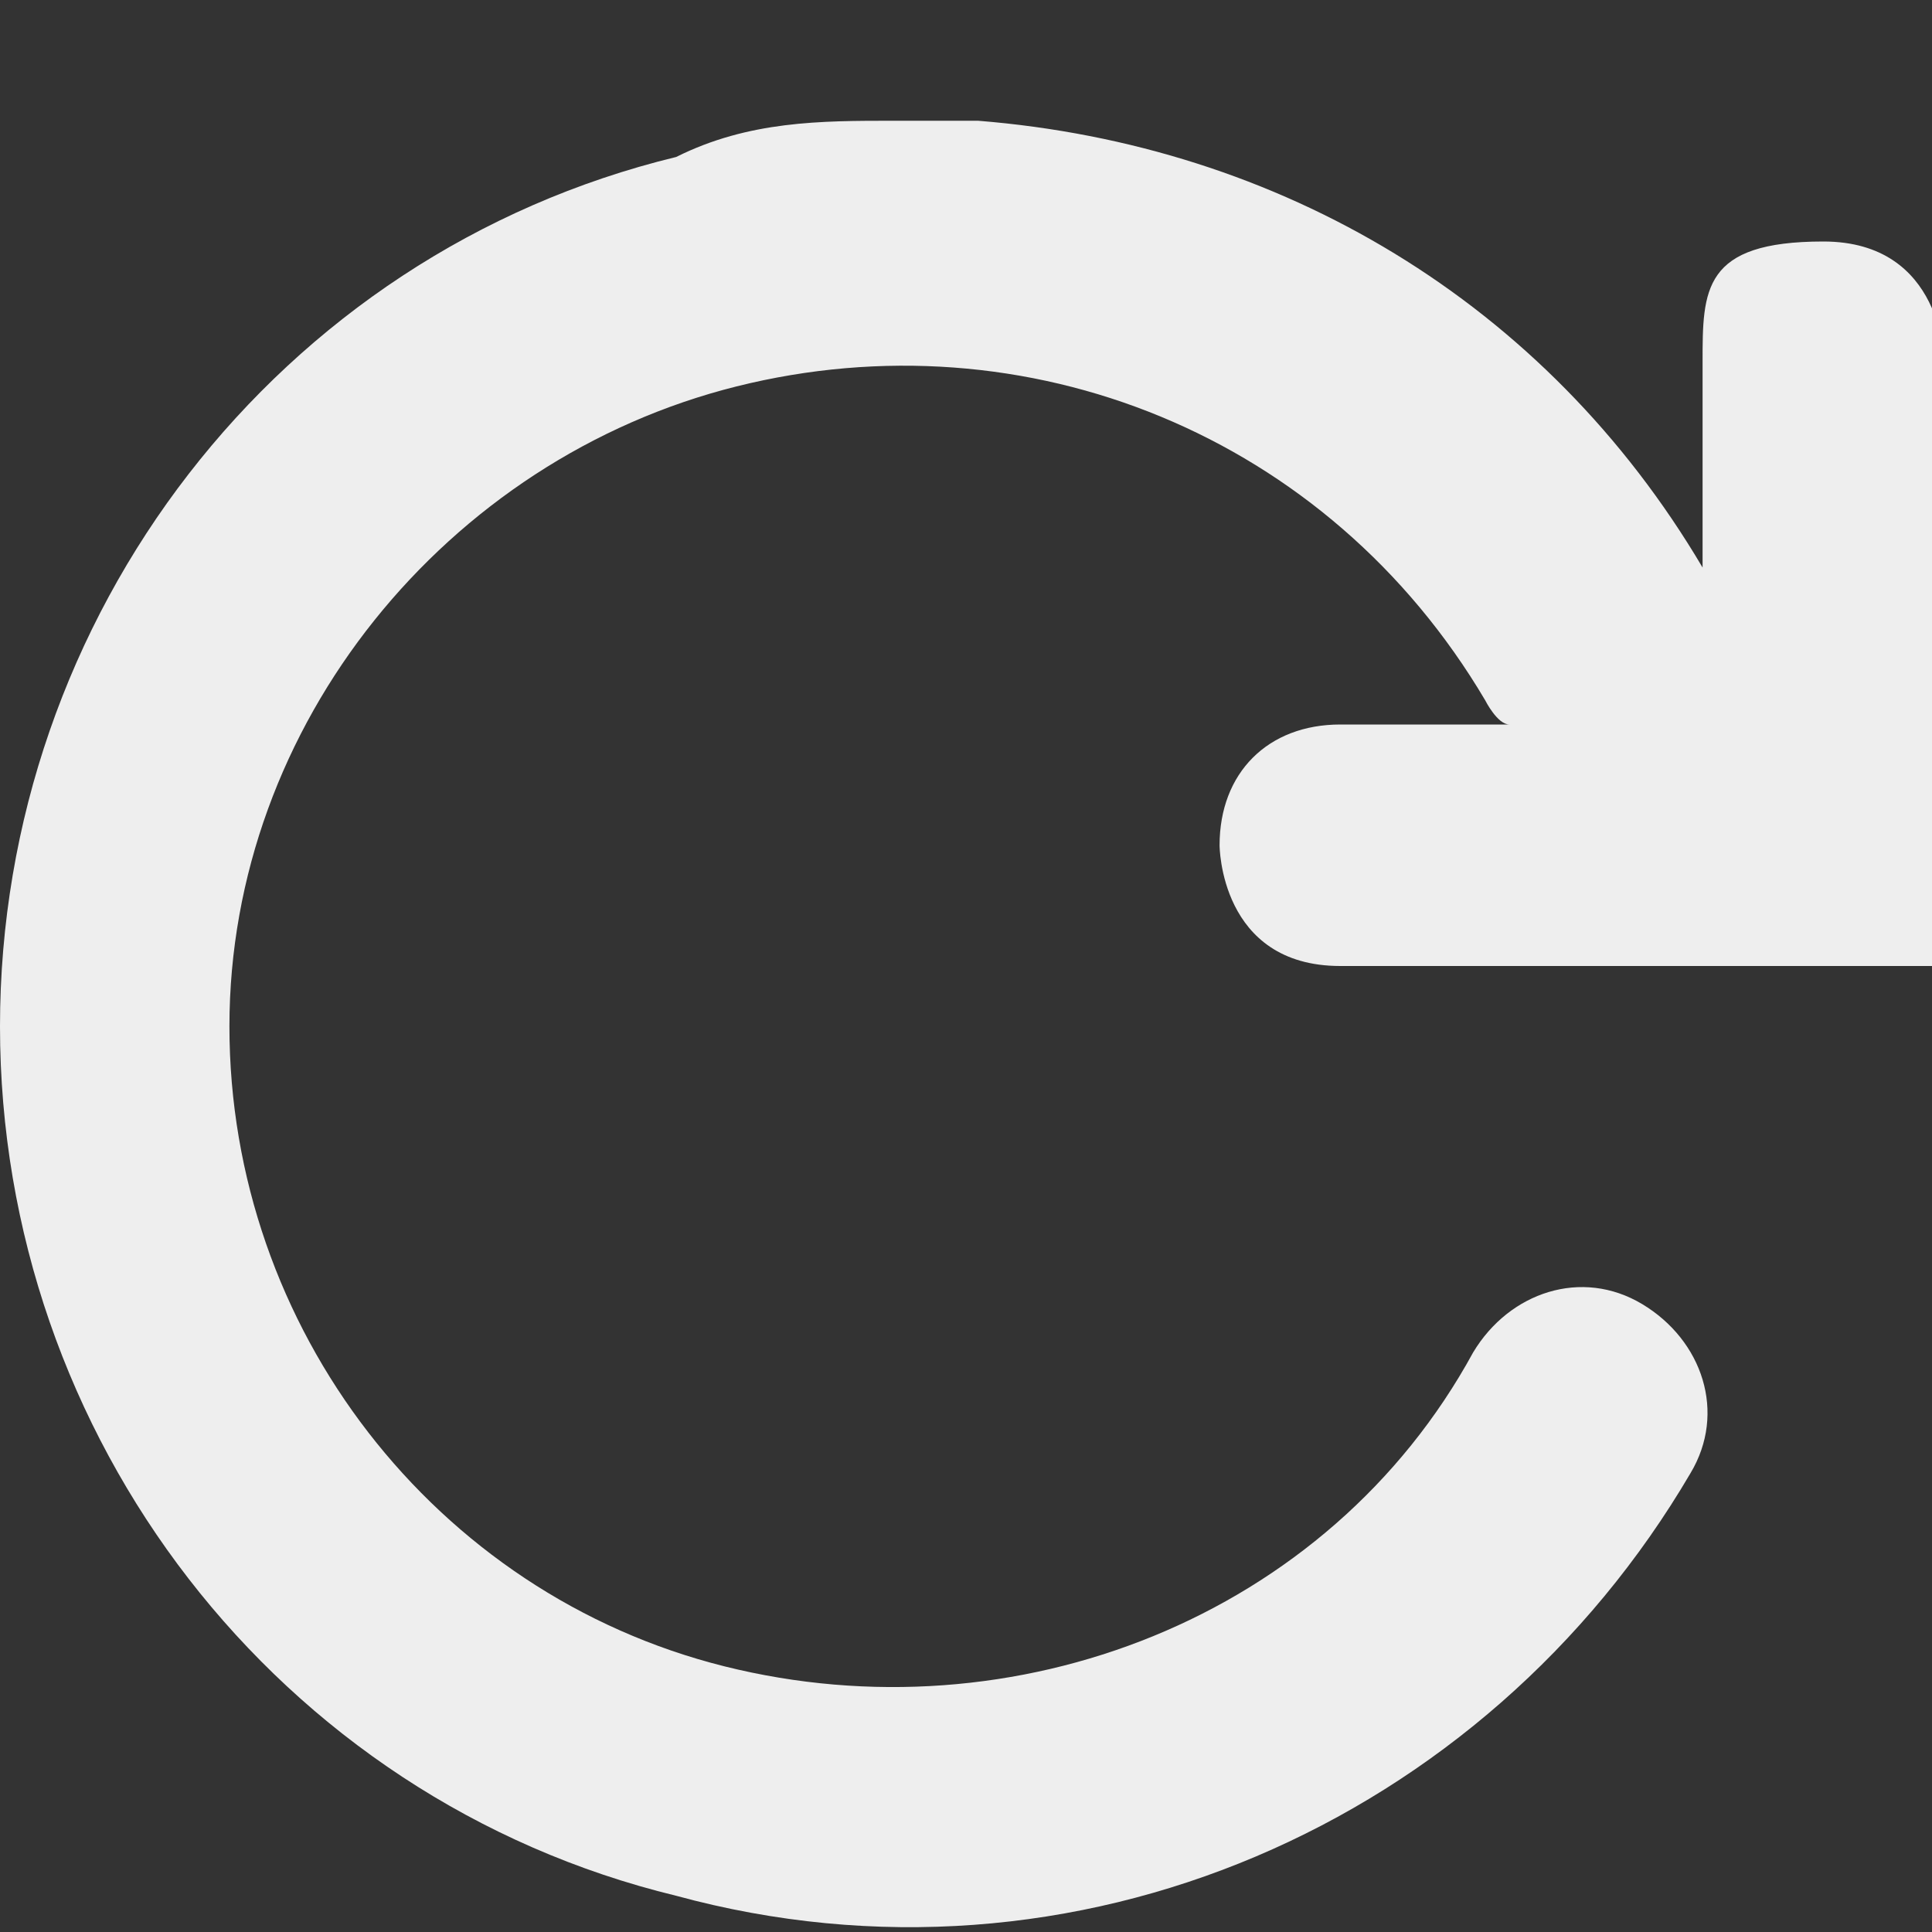 <?xml version="1.0" encoding="UTF-8"?>
<svg xmlns="http://www.w3.org/2000/svg" version="1.1" viewBox="0 0 16 16">
  <rect x="0" y="0" width="16" height="16" fill="#333333" stroke="none"/>
  <defs>
    <style>
      .cls-1 {
        fill: #eee;
      }
    </style>
  </defs>
  <!-- Generator: Adobe Illustrator 28.7.1, SVG Export Plug-In . SVG Version: 1.2.0 Build 142)  -->
  <g>
    <g id="Layer_1">
      <path class="cls-1" d="M7.4,1c-.6,0-1.2,0-1.8.3C2.3,2.1,0,5.1,0,8.5s2.3,6.4,5.6,7.2c3.3.9,6.7-.6,8.4-3.5.3-.5.1-1.1-.4-1.4-.5-.3-1.1-.1-1.4.4-1.2,2.2-3.8,3.2-6.2,2.6-2.4-.6-4.1-2.8-4.1-5.3S3.7,3.8,6.1,3.2c2.4-.6,4.9.4,6.2,2.6,0,0,.1.2.2.2h0s0,0,0,0h-1.4c-.6,0-1,.4-1,1,0,0,0,1,1,1h5V3s0-1-1-1-1,.4-1,1v1.7h0s0,0,0,0c-1.3-2.2-3.5-3.5-6-3.7-.2,0-.4,0-.6,0Z"/>
    </g>
  </g>
</svg>